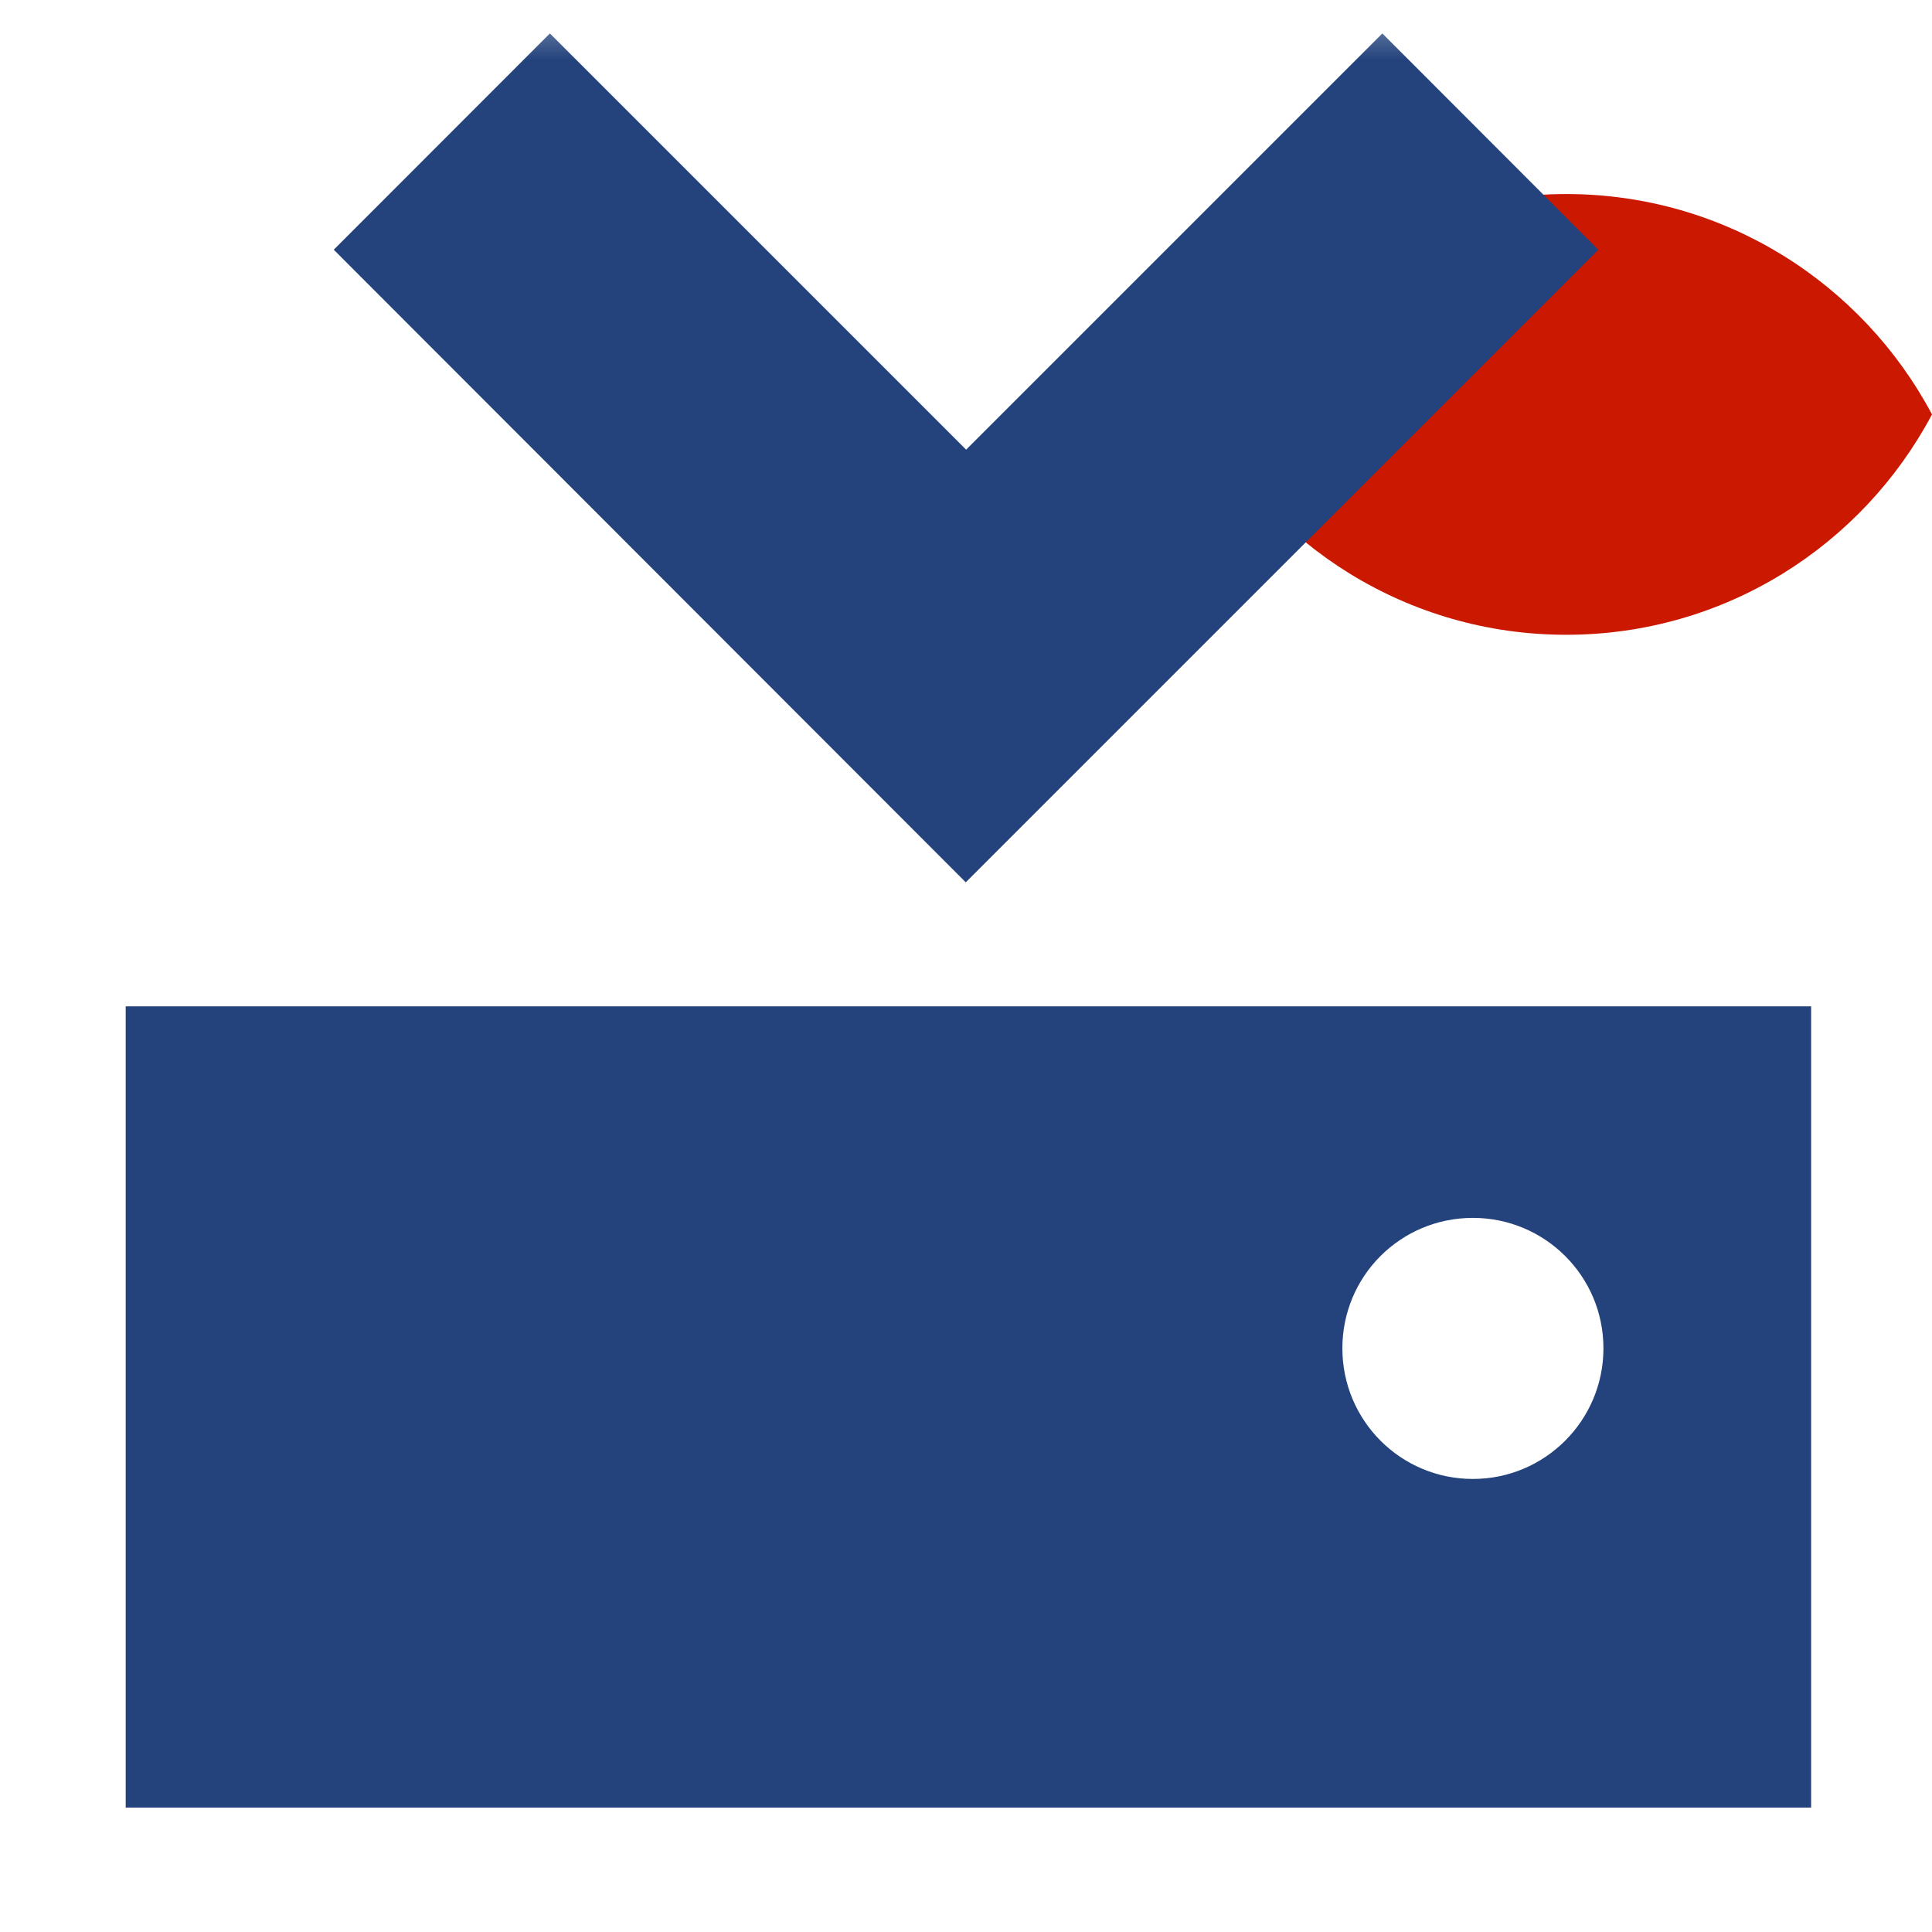 <?xml version="1.0"?><!DOCTYPE svg PUBLIC "-//W3C//DTD SVG 1.1//EN" "http://www.w3.org/Graphics/SVG/1.1/DTD/svg11.dtd"><svg width="16px" height="16px" xmlns="http://www.w3.org/2000/svg" viewBox="0 0 16 16" shape-rendering="geometricPrecision" fill="#24437c"><defs><mask id="visibility-visible-path"><rect fill="#fff" width="100%" height="100%"/><path d="M12.997,0.858c-1.845,0-3.446,1.039-4.253,2.563c0.808,1.523,2.408,2.562,4.253,2.562 c1.844,0,3.444-1.039,4.253-2.562C16.441,1.897,14.841,0.858,12.997,0.858z" fill="#000"/></mask></defs><path display="inline" d="M12.971,1.607c-1.315,0-2.454,0.74-3.029,1.825 c0.575,1.085,1.715,1.825,3.029,1.825c1.314,0,2.453-0.74,3.029-1.825C15.424,2.348,14.284,1.607,12.971,1.607z" fill="#cb1800"/><g mask="url(#visibility-visible-path)"><g><polygon points="2.764,2.068 4.554,0.277 8.001,3.724 11.448,0.277 13.237,2.068 7.998,7.307"/><path d="M1.041,8.334v6.636h13.958V8.334H1.041z M12.198,12.248c-0.599,0-1.081-0.484-1.081-1.082s0.482-1.08,1.081-1.08 c0.596,0,1.081,0.482,1.081,1.08S12.794,12.248,12.198,12.248z"/></g></g></svg>